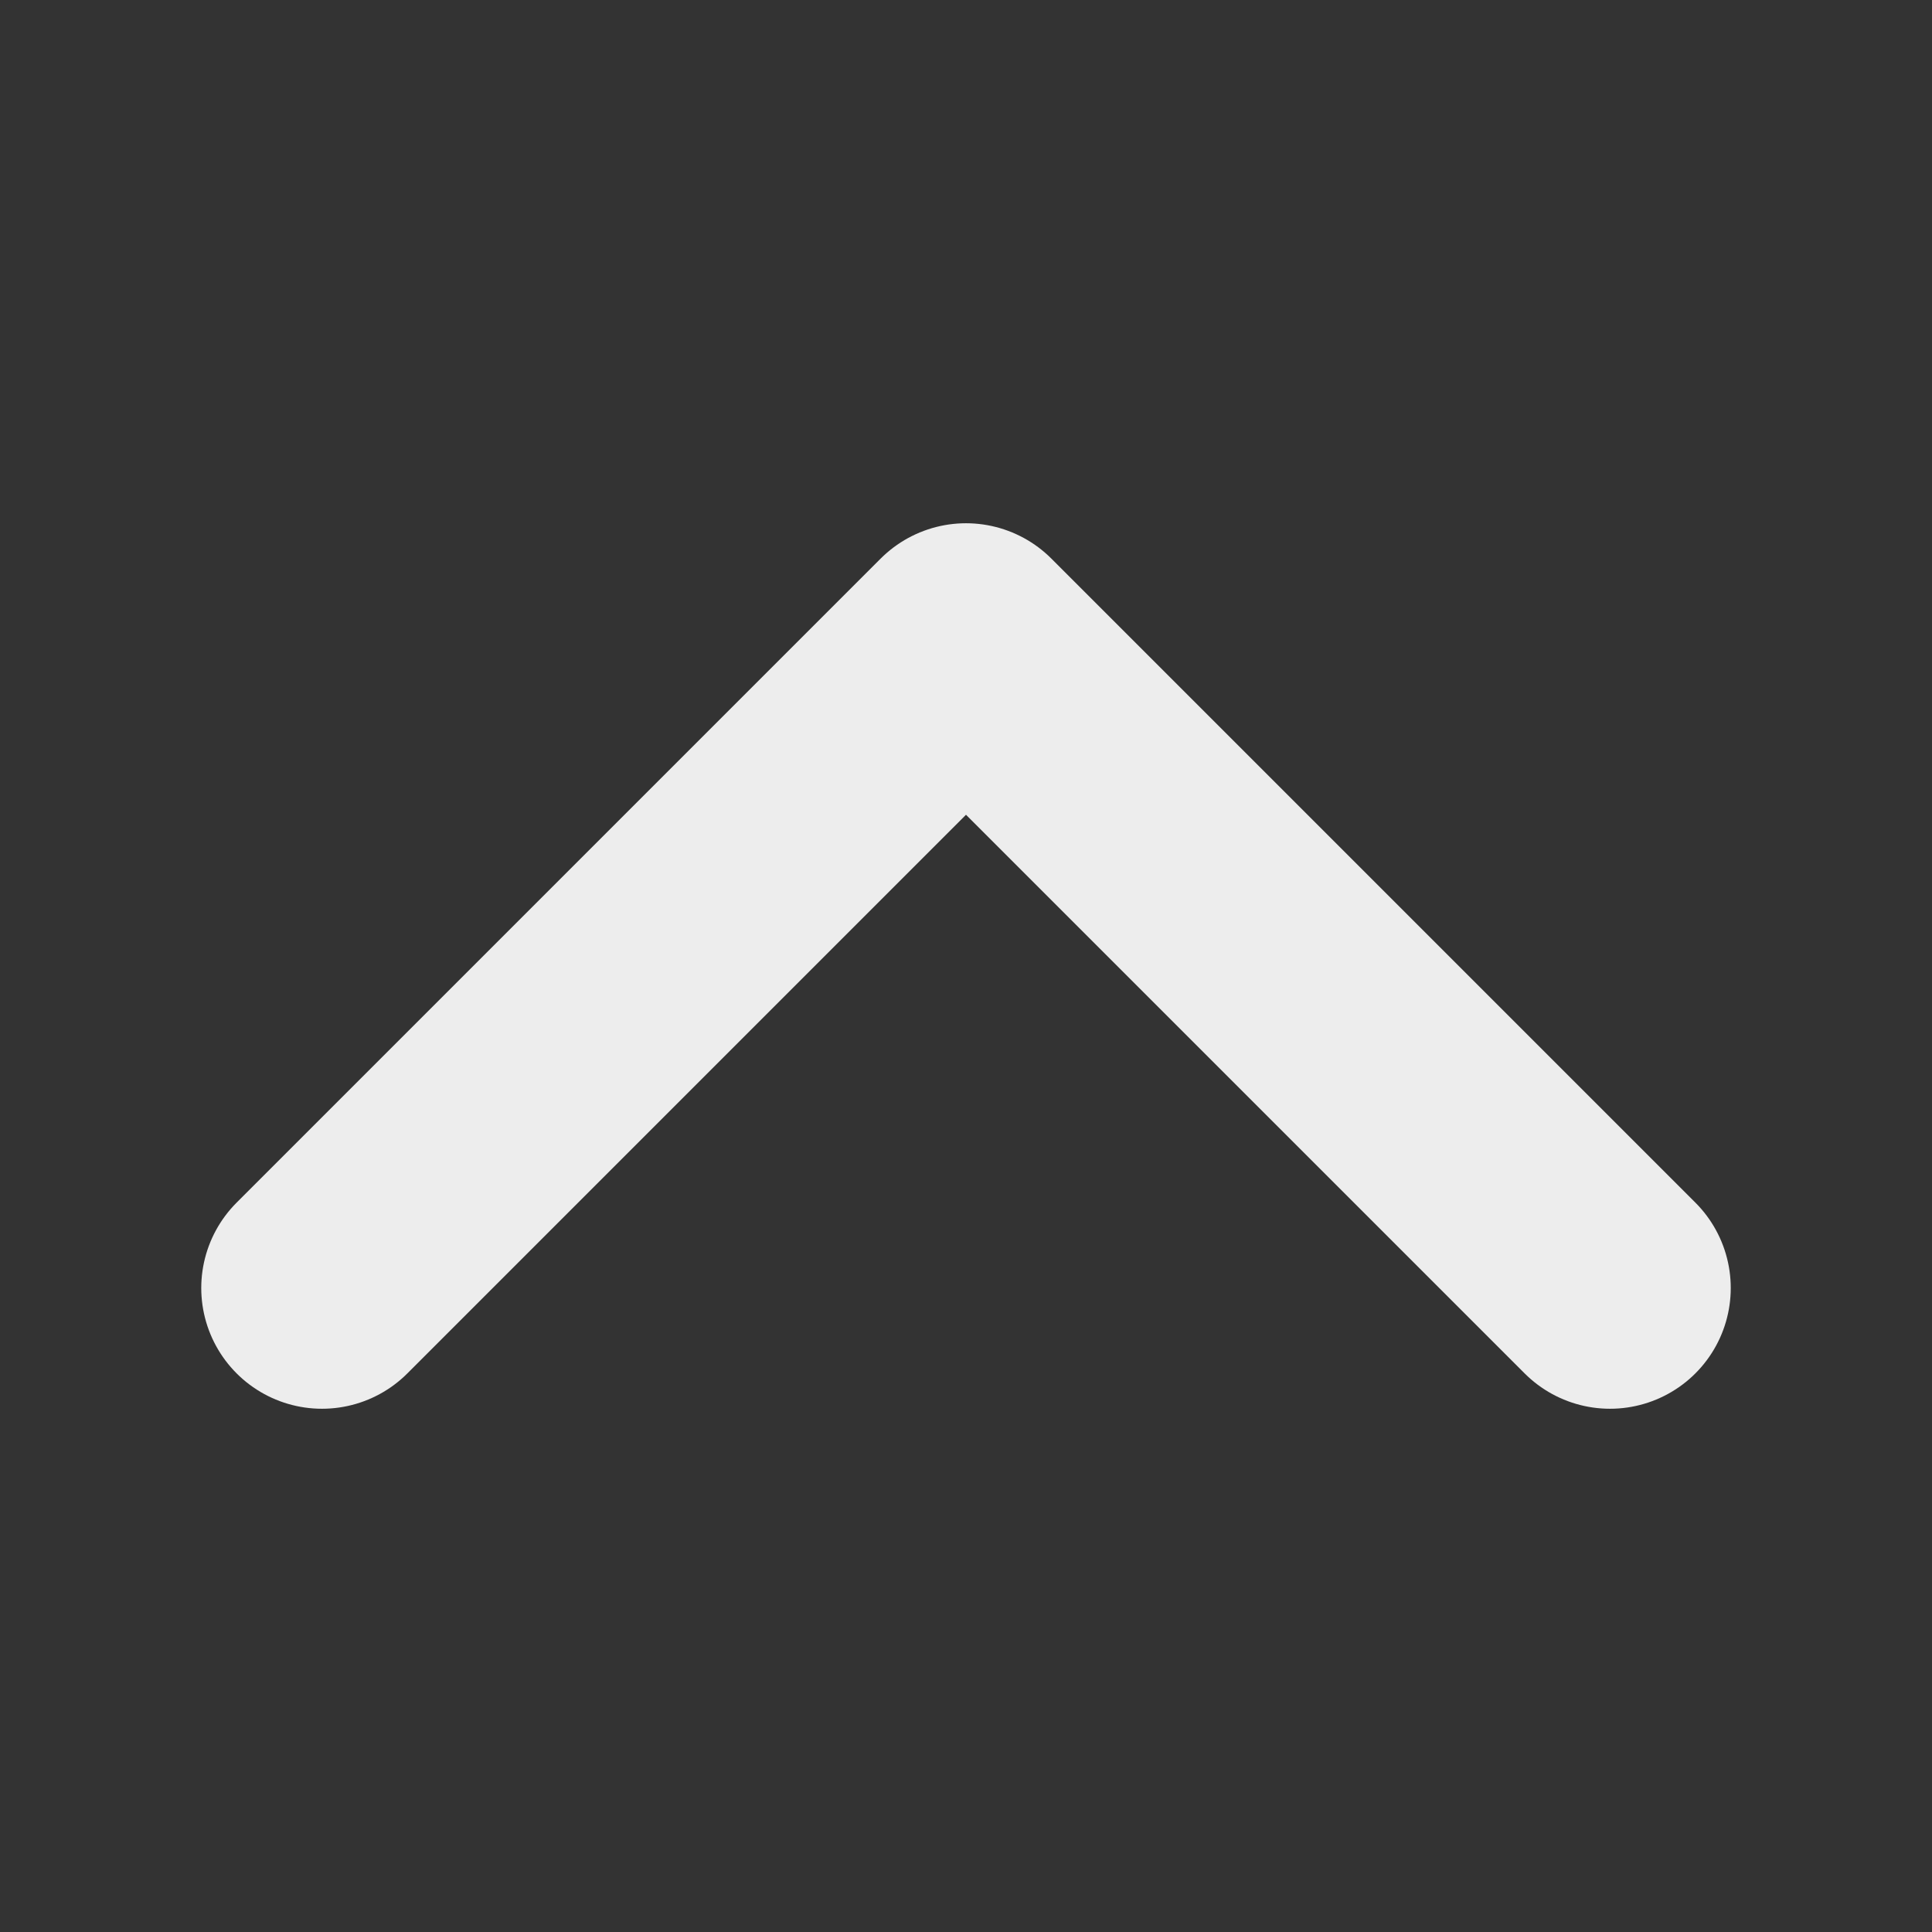 <svg width="24" height="24" viewBox="0 0 24 24" fill="none" xmlns="http://www.w3.org/2000/svg">
<rect x="0" y="0" width="24" height="24" fill="#333333" stroke="none"/>
<path d="M4 16L12 8L20 16" stroke="#EDEDED" stroke-width="3" stroke-linecap="round" stroke-linejoin="round"/>
</svg>
